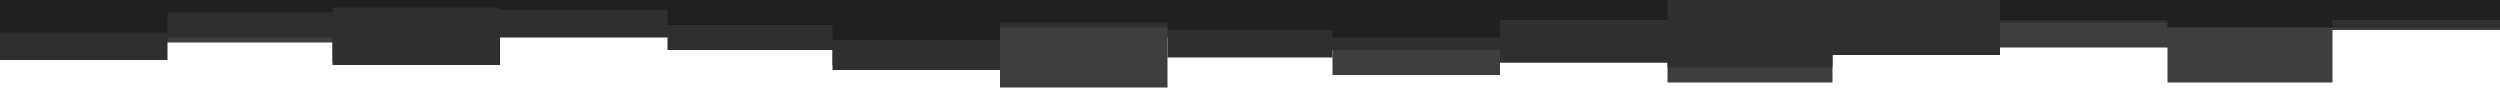 <svg id="visual" viewBox="0 0 1000 40" width="1000" height="40" xmlns="http://www.w3.org/2000/svg" xmlns:xlink="http://www.w3.org/1999/xlink" version="1.1"><path d="M0 17L67 17L67 17L133 17L133 25L200 25L200 14L267 14L267 12L333 12L333 26L400 26L400 35L467 35L467 15L533 15L533 30L600 30L600 25L667 25L667 33L733 33L733 19L800 19L800 19L867 19L867 33L933 33L933 12L1000 12L1000 22L1000 0L1000 0L933 0L933 0L867 0L867 0L800 0L800 0L733 0L733 0L667 0L667 0L600 0L600 0L533 0L533 0L467 0L467 0L400 0L400 0L333 0L333 0L267 0L267 0L200 0L200 0L133 0L133 0L67 0L67 0L0 0Z" fill="#3e3e3e"></path><path d="M0 24L67 24L67 15L133 15L133 26L200 26L200 15L267 15L267 20L333 20L333 28L400 28L400 11L467 11L467 23L533 23L533 20L600 20L600 25L667 25L667 27L733 27L733 22L800 22L800 9L867 9L867 8L933 8L933 11L1000 11L1000 18L1000 0L1000 0L933 0L933 0L867 0L867 0L800 0L800 0L733 0L733 0L667 0L667 0L600 0L600 0L533 0L533 0L467 0L467 0L400 0L400 0L333 0L333 0L267 0L267 0L200 0L200 0L133 0L133 0L67 0L67 0L0 0Z" fill="#2f2f2f"></path><path d="M0 13L67 13L67 5L133 5L133 3L200 3L200 4L267 4L267 10L333 10L333 16L400 16L400 9L467 9L467 12L533 12L533 15L600 15L600 8L667 8L667 0L733 0L733 0L800 0L800 8L867 8L867 11L933 11L933 8L1000 8L1000 0L1000 0L1000 0L933 0L933 0L867 0L867 0L800 0L800 0L733 0L733 0L667 0L667 0L600 0L600 0L533 0L533 0L467 0L467 0L400 0L400 0L333 0L333 0L267 0L267 0L200 0L200 0L133 0L133 0L67 0L67 0L0 0Z" fill="#202020"></path></svg>